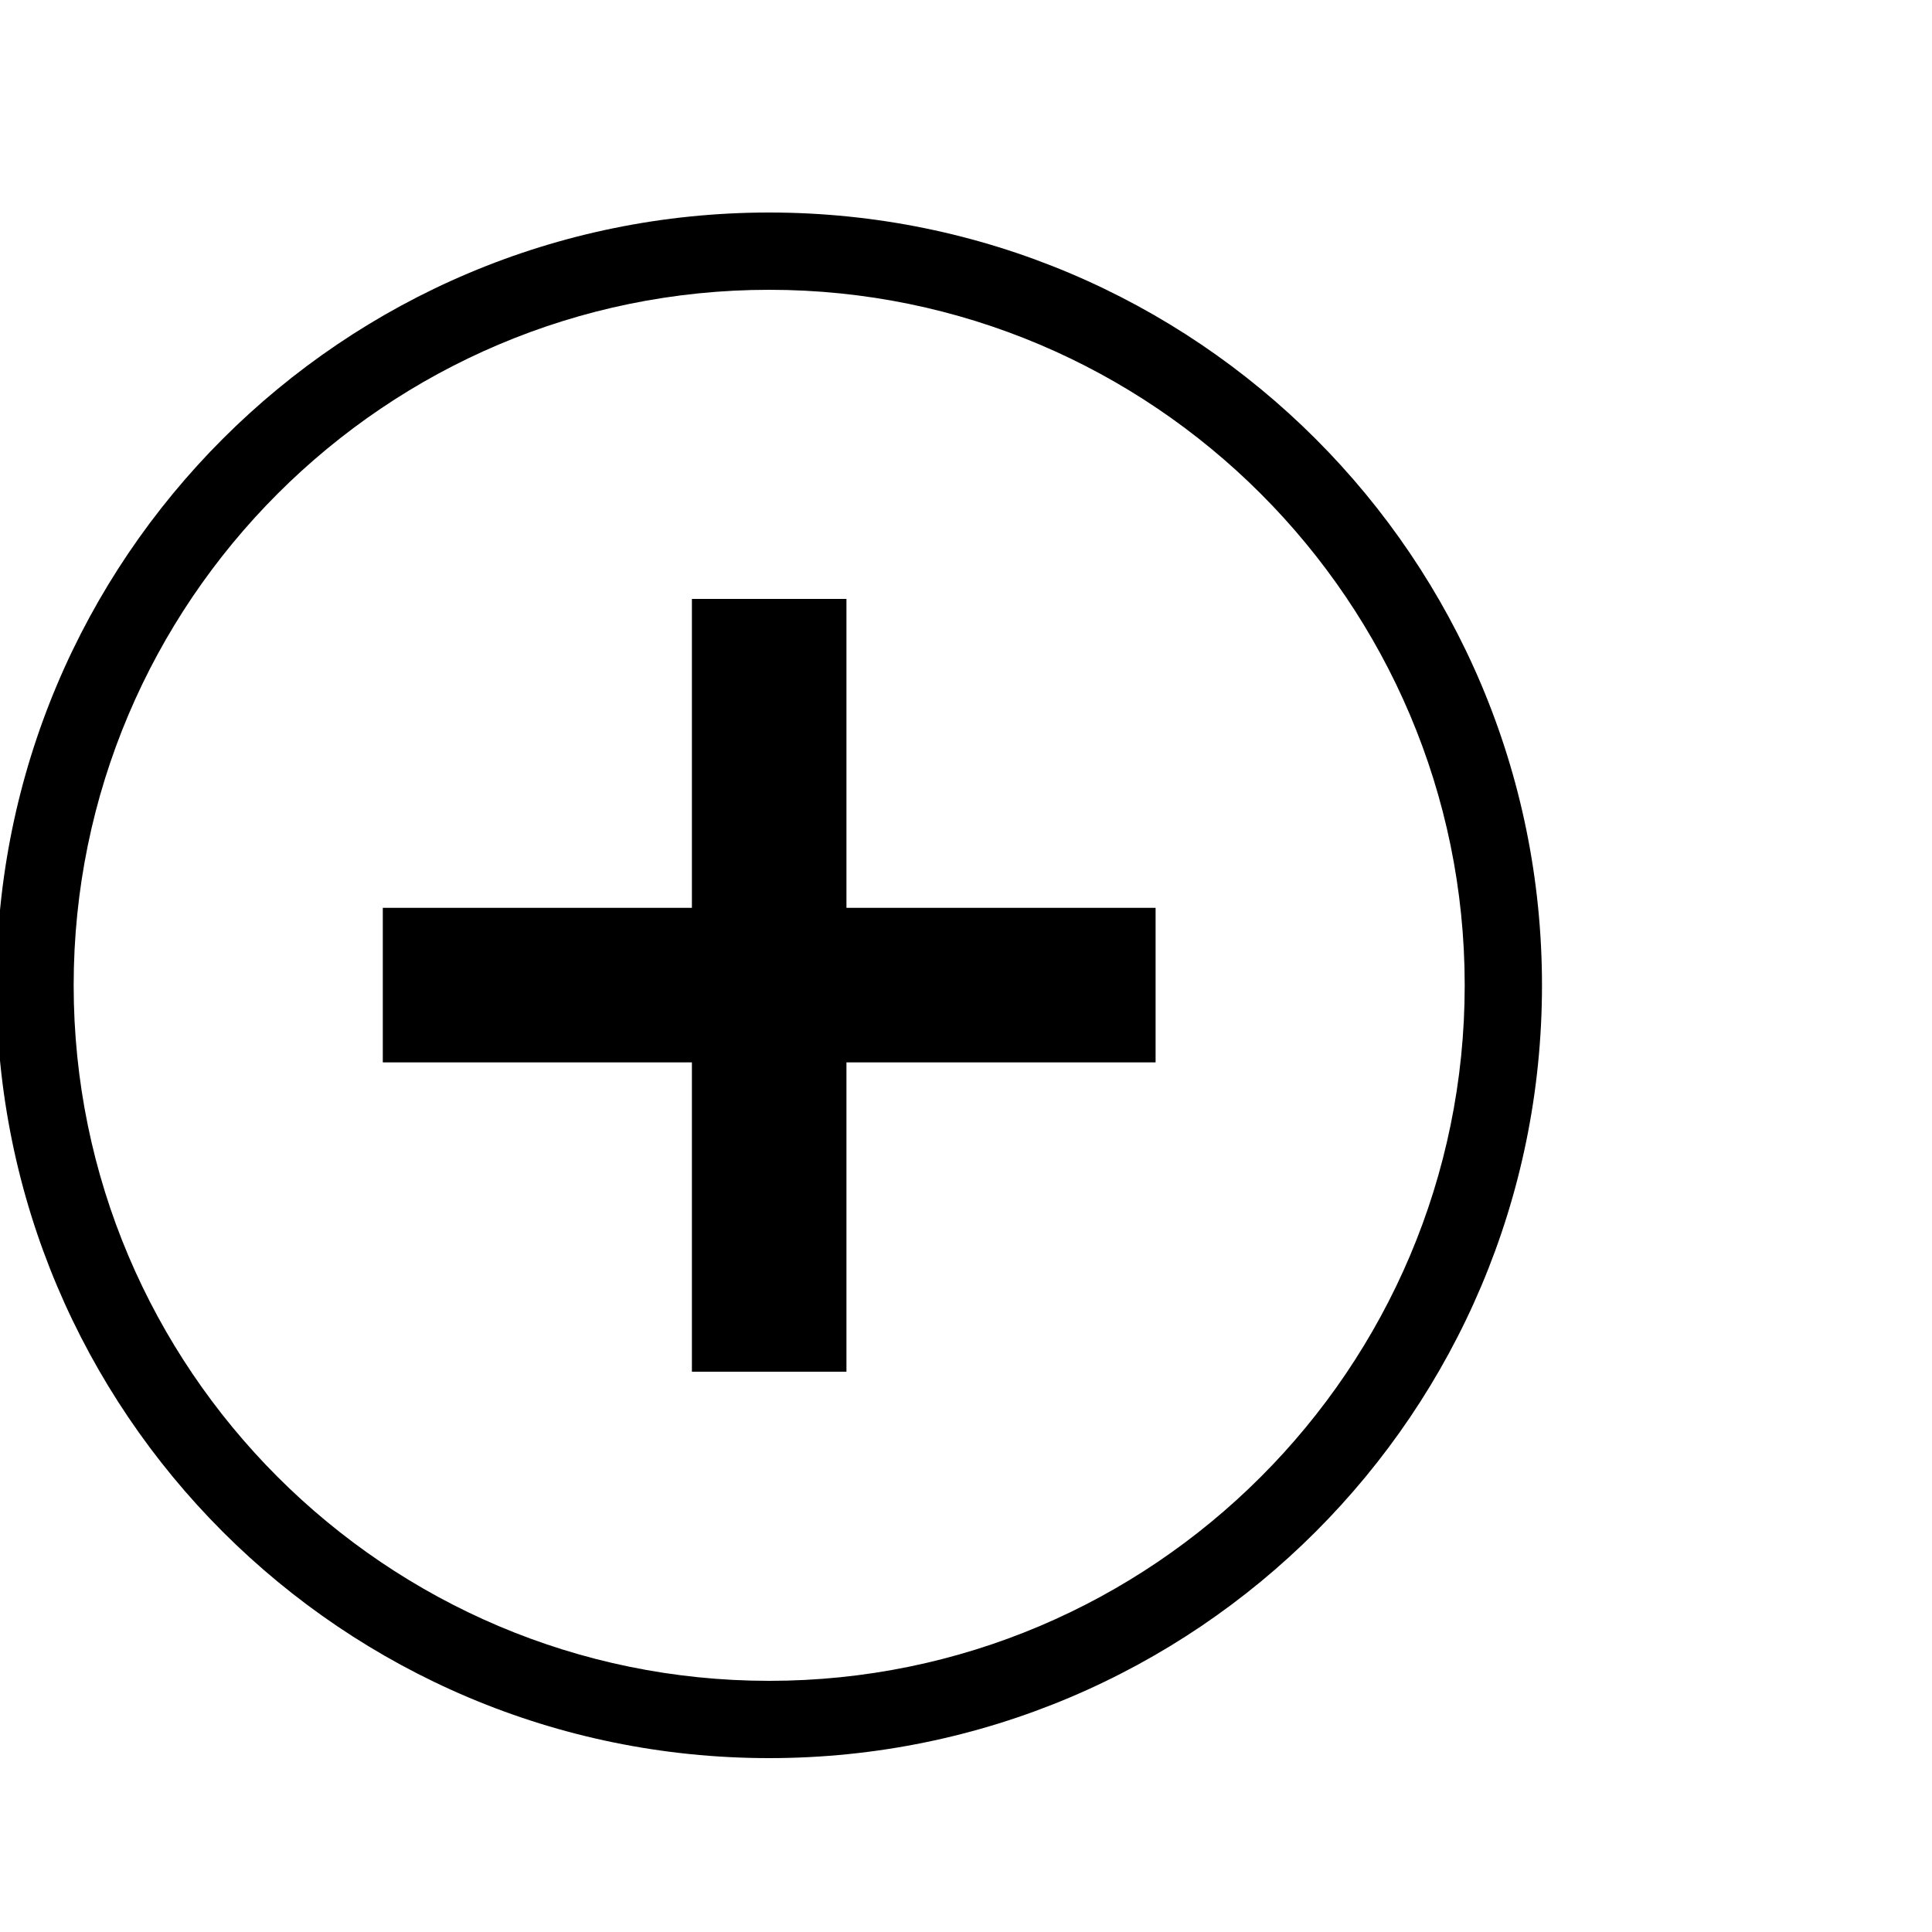 <?xml version="1.0" encoding="utf-8"?>
<!-- Generator: Adobe Illustrator 16.0.0, SVG Export Plug-In . SVG Version: 6.00 Build 0)  -->
<!DOCTYPE svg PUBLIC "-//W3C//DTD SVG 1.1//EN" "http://www.w3.org/Graphics/SVG/1.1/DTD/svg11.dtd">
<svg version="1.1" id="Layer_1" xmlns="http://www.w3.org/2000/svg" xmlns:xlink="http://www.w3.org/1999/xlink" x="0px" y="0px"
	 width="100px" height="100px" viewBox="0 0 100 100" enable-background="new 0 0 100 100" xml:space="preserve">
<g id="Layer_2">
</g>
<g id="Layer_2_1_">
</g>
<path d="M39.813,15c19.851,0,36,16.15,36,36c0,19.851-16.149,36-36,36c-19.851,0-36-16.149-36-36C3.813,31.15,19.962,15,39.813,15
	 M39.813,11c-22.09,0-40,17.91-40,40c0,22.092,17.91,40,40,40s40-17.908,40-40C79.813,28.91,61.903,11,39.813,11L39.813,11z"/>
<rect x="19.814" y="46.989" width="39.999" height="7.999"/>
<rect x="35.813" y="31" width="7.999" height="39.999"/>
</svg>
